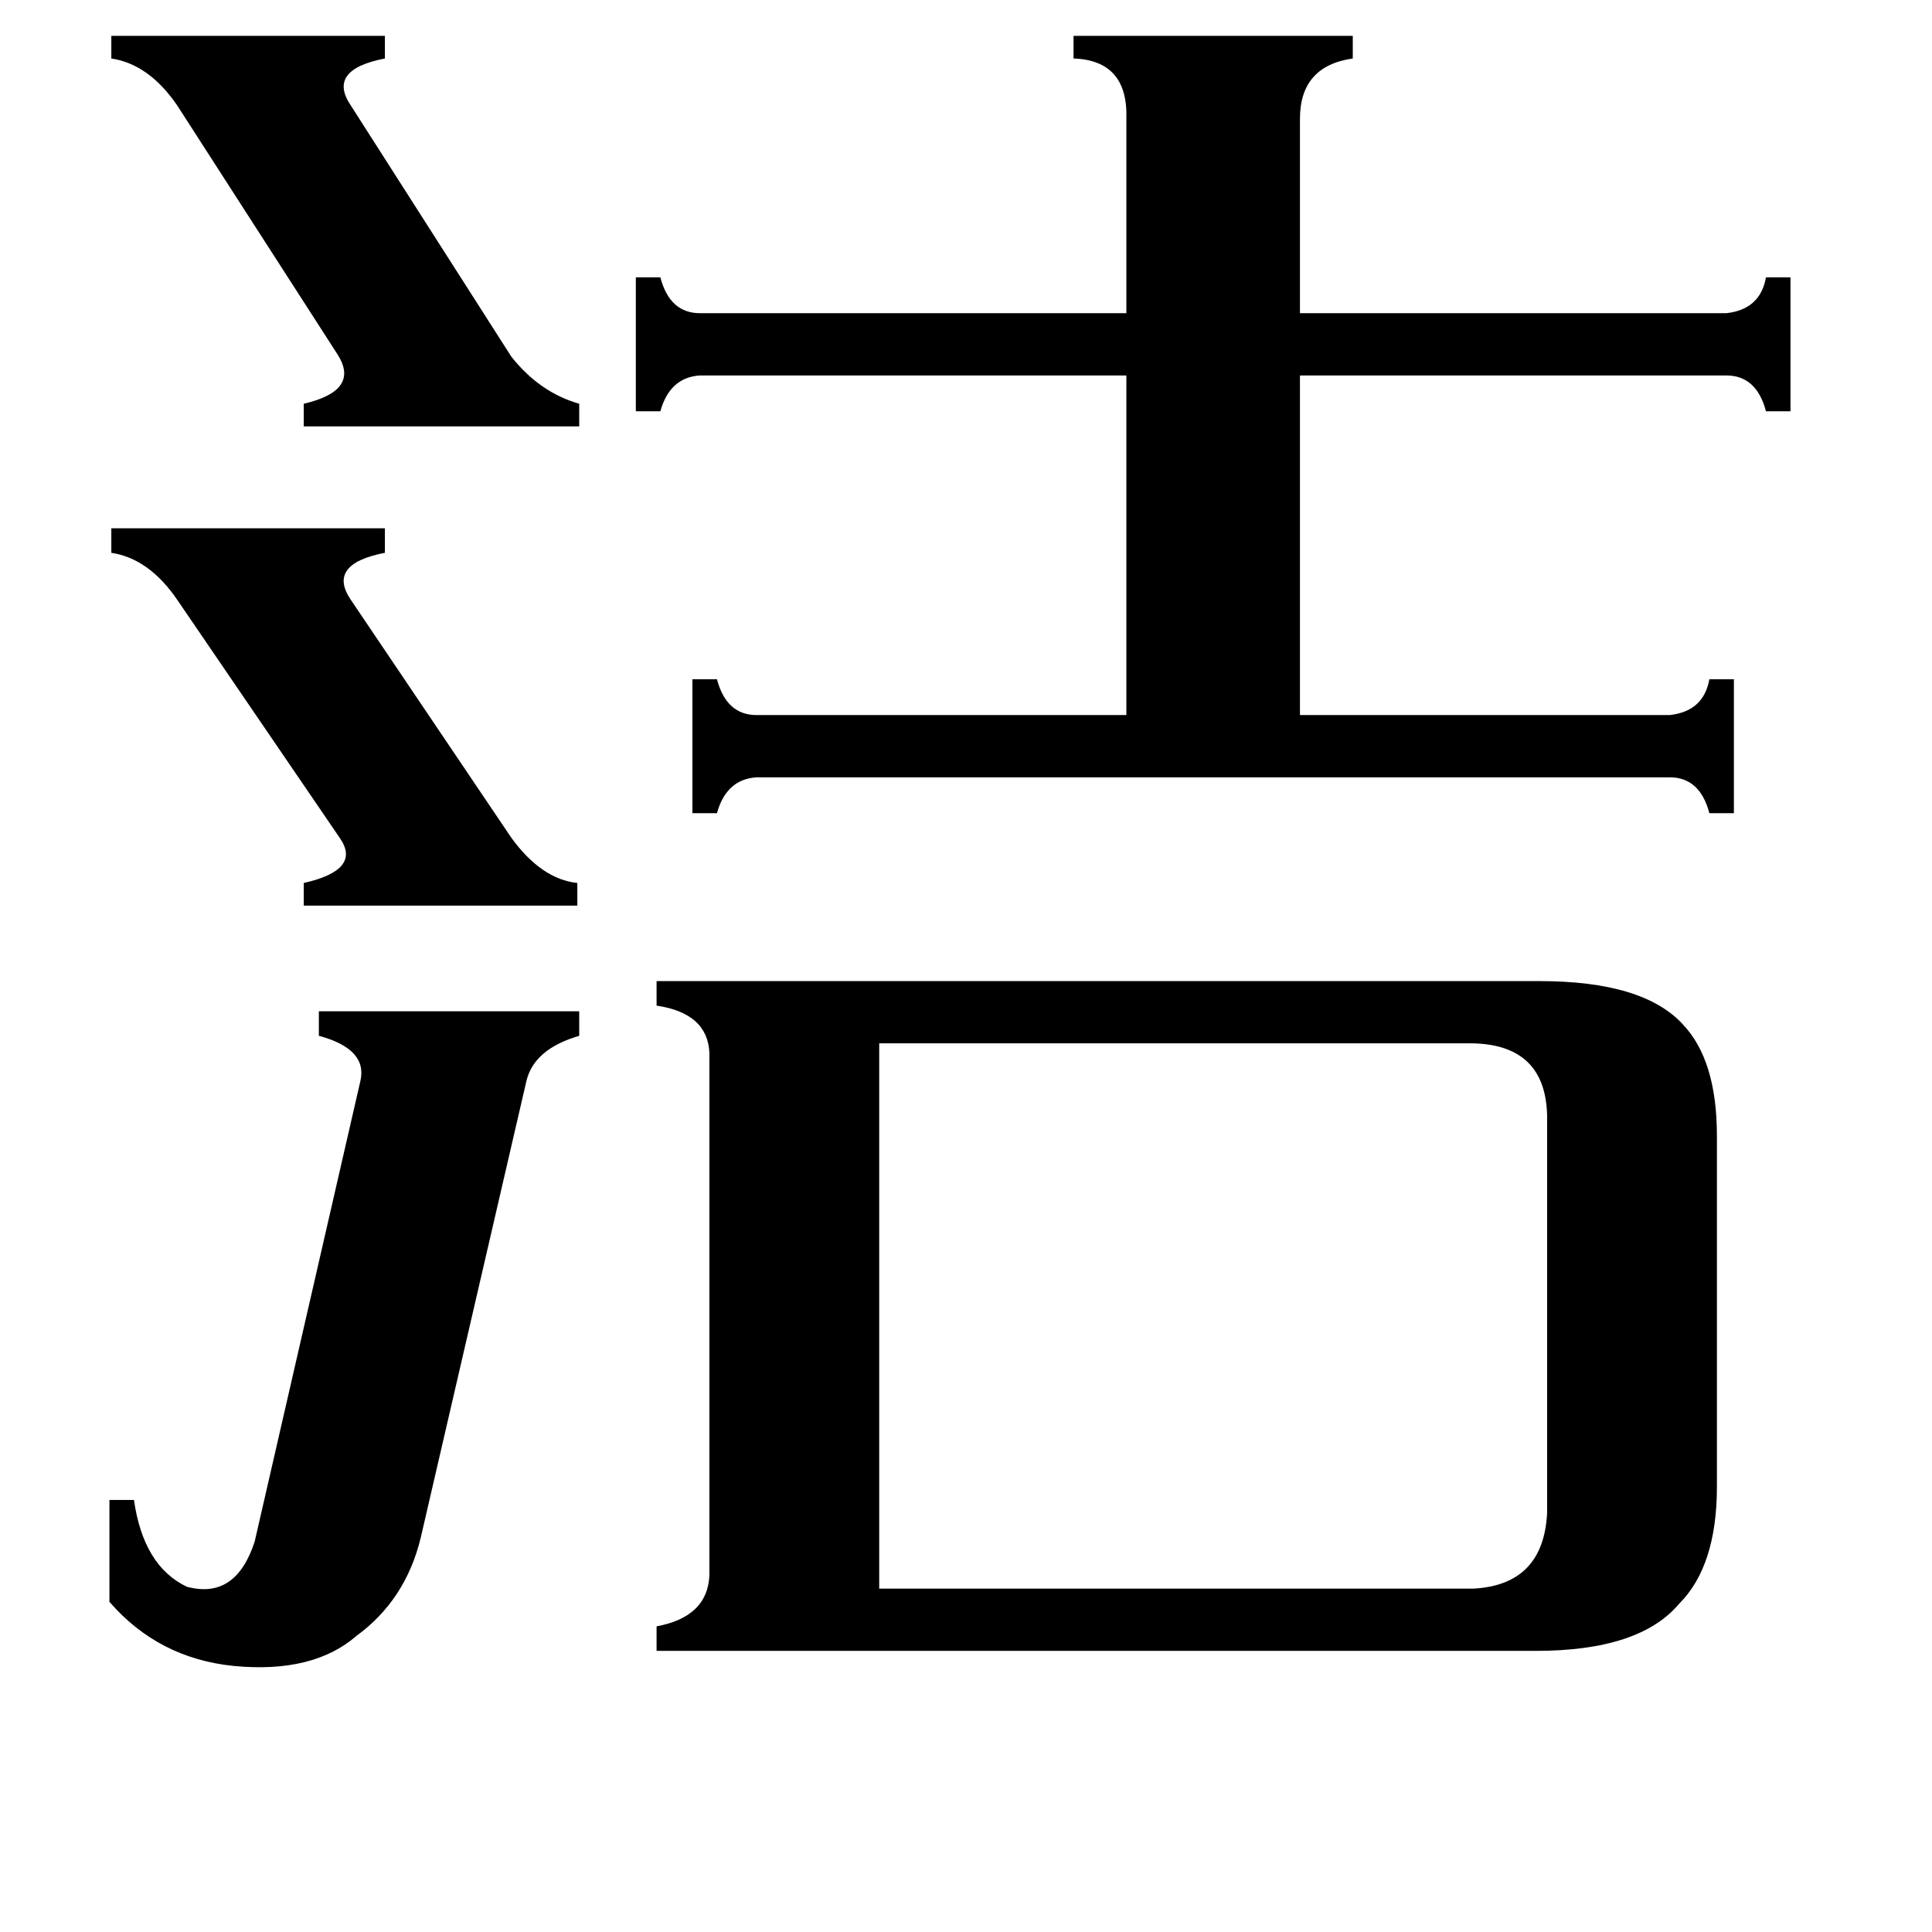 <svg xmlns="http://www.w3.org/2000/svg" viewBox="0 -800 1024 1024">
	<path fill="#000000" d="M59 -520H204V-507Q173 -501 186 -482L271 -356Q287 -334 306 -332V-320H161V-332Q192 -339 180 -356L94 -482Q79 -504 59 -507ZM59 -781H204V-769Q173 -763 186 -744L271 -611Q286 -592 307 -586V-574H161V-586Q191 -593 179 -612L94 -744Q79 -766 59 -769ZM191 -227Q195 -244 169 -251V-264H307V-251Q283 -244 279 -227L223 15Q215 48 189 67Q166 87 124 83Q84 79 58 49V-5H71Q76 30 99 41Q125 48 135 17ZM597 -737Q598 -768 569 -769V-781H717V-769Q689 -765 689 -737V-634H915Q933 -636 936 -653H949V-582H936Q931 -601 915 -601H689V-421H885Q903 -423 906 -440H919V-369H906Q901 -388 885 -388H401Q385 -387 380 -369H367V-440H380Q385 -421 401 -421H597V-601H371Q355 -600 350 -582H337V-653H350Q355 -634 371 -634H597ZM781 42Q818 40 820 2V-209Q819 -246 781 -247H466V42ZM816 -280Q871 -280 892 -257Q910 -238 910 -198V-12Q910 30 890 50Q869 75 814 75H348V62Q375 57 376 35V-242Q375 -263 348 -267V-280Z"/>
</svg>